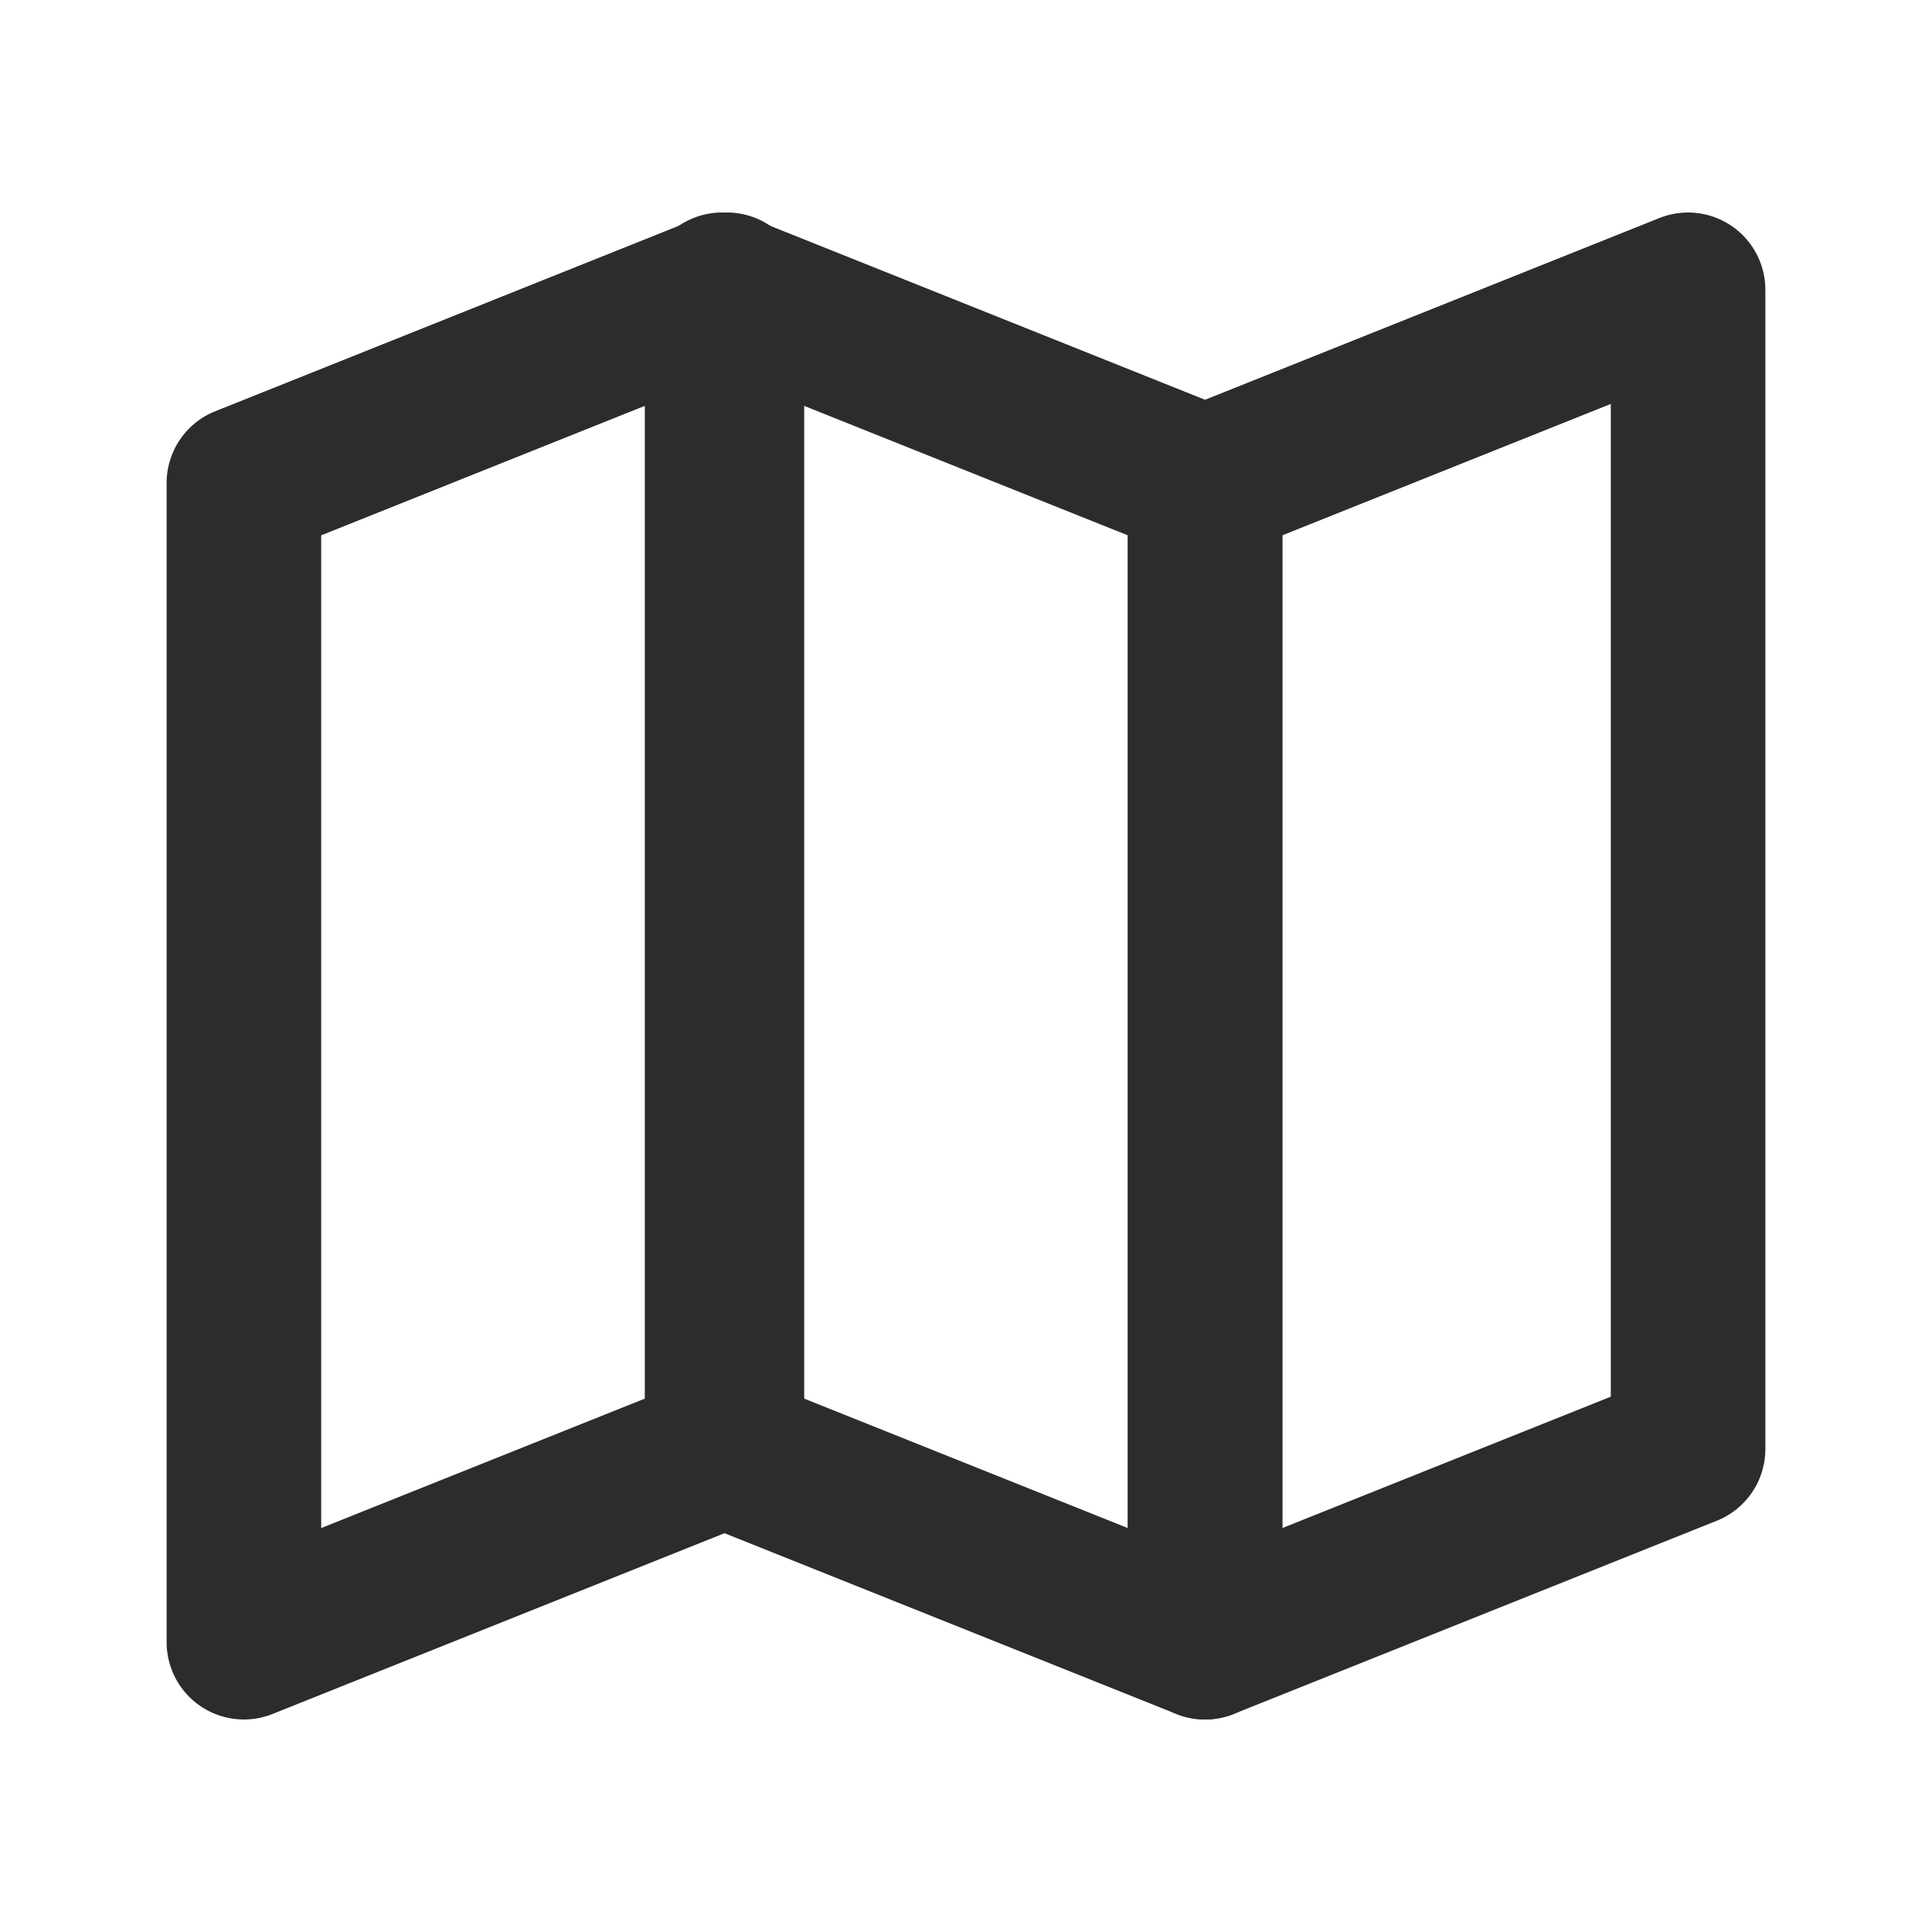 <?xml version="1.0" standalone="no"?><!DOCTYPE svg PUBLIC "-//W3C//DTD SVG 1.1//EN" "http://www.w3.org/Graphics/SVG/1.1/DTD/svg11.dtd"><svg t="1587558975304" class="icon" viewBox="0 0 1024 1024" version="1.1" xmlns="http://www.w3.org/2000/svg" p-id="10972" xmlns:xlink="http://www.w3.org/1999/xlink" width="200" height="200"><defs><style type="text/css"></style></defs><path d="M129.28 911.36a40.95 40.95 0 0 1-40.96-40.96V256a40.965 40.965 0 0 1 25.748-38.031l256-102.4A40.96 40.96 0 0 1 426.24 153.6v614.4a40.965 40.965 0 0 1-25.748 38.031l-256 102.4a40.868 40.868 0 0 1-15.212 2.929z m40.96-627.63v526.172l174.08-69.632V214.098l-174.08 69.632z" p-id="10973" fill="#2c2c2c"></path><path d="M638.715 911.36a40.858 40.858 0 0 1-15.206-2.929l-256-102.4A40.96 40.96 0 0 1 341.76 768V153.6a40.97 40.97 0 0 1 56.172-38.031l256 102.4A40.96 40.96 0 0 1 679.68 256v614.4a40.96 40.96 0 0 1-40.965 40.96zM423.68 740.27l174.08 69.632V283.73l-174.08-69.632v526.172z" p-id="10974" data-spm-anchor-id="a313x.7781069.0.i28" class="" fill="#2c2c2c"></path><path d="M638.725 911.36a40.97 40.97 0 0 1-40.965-40.96V256a40.96 40.96 0 0 1 25.748-38.031l256-102.4A40.97 40.97 0 0 1 935.68 153.6v614.4a40.96 40.96 0 0 1-25.748 38.031l-256 102.4a40.858 40.858 0 0 1-15.206 2.929z m40.955-627.63v526.172l174.08-69.632V214.098l-174.08 69.632z" p-id="10975" fill="#2c2c2c"></path></svg>